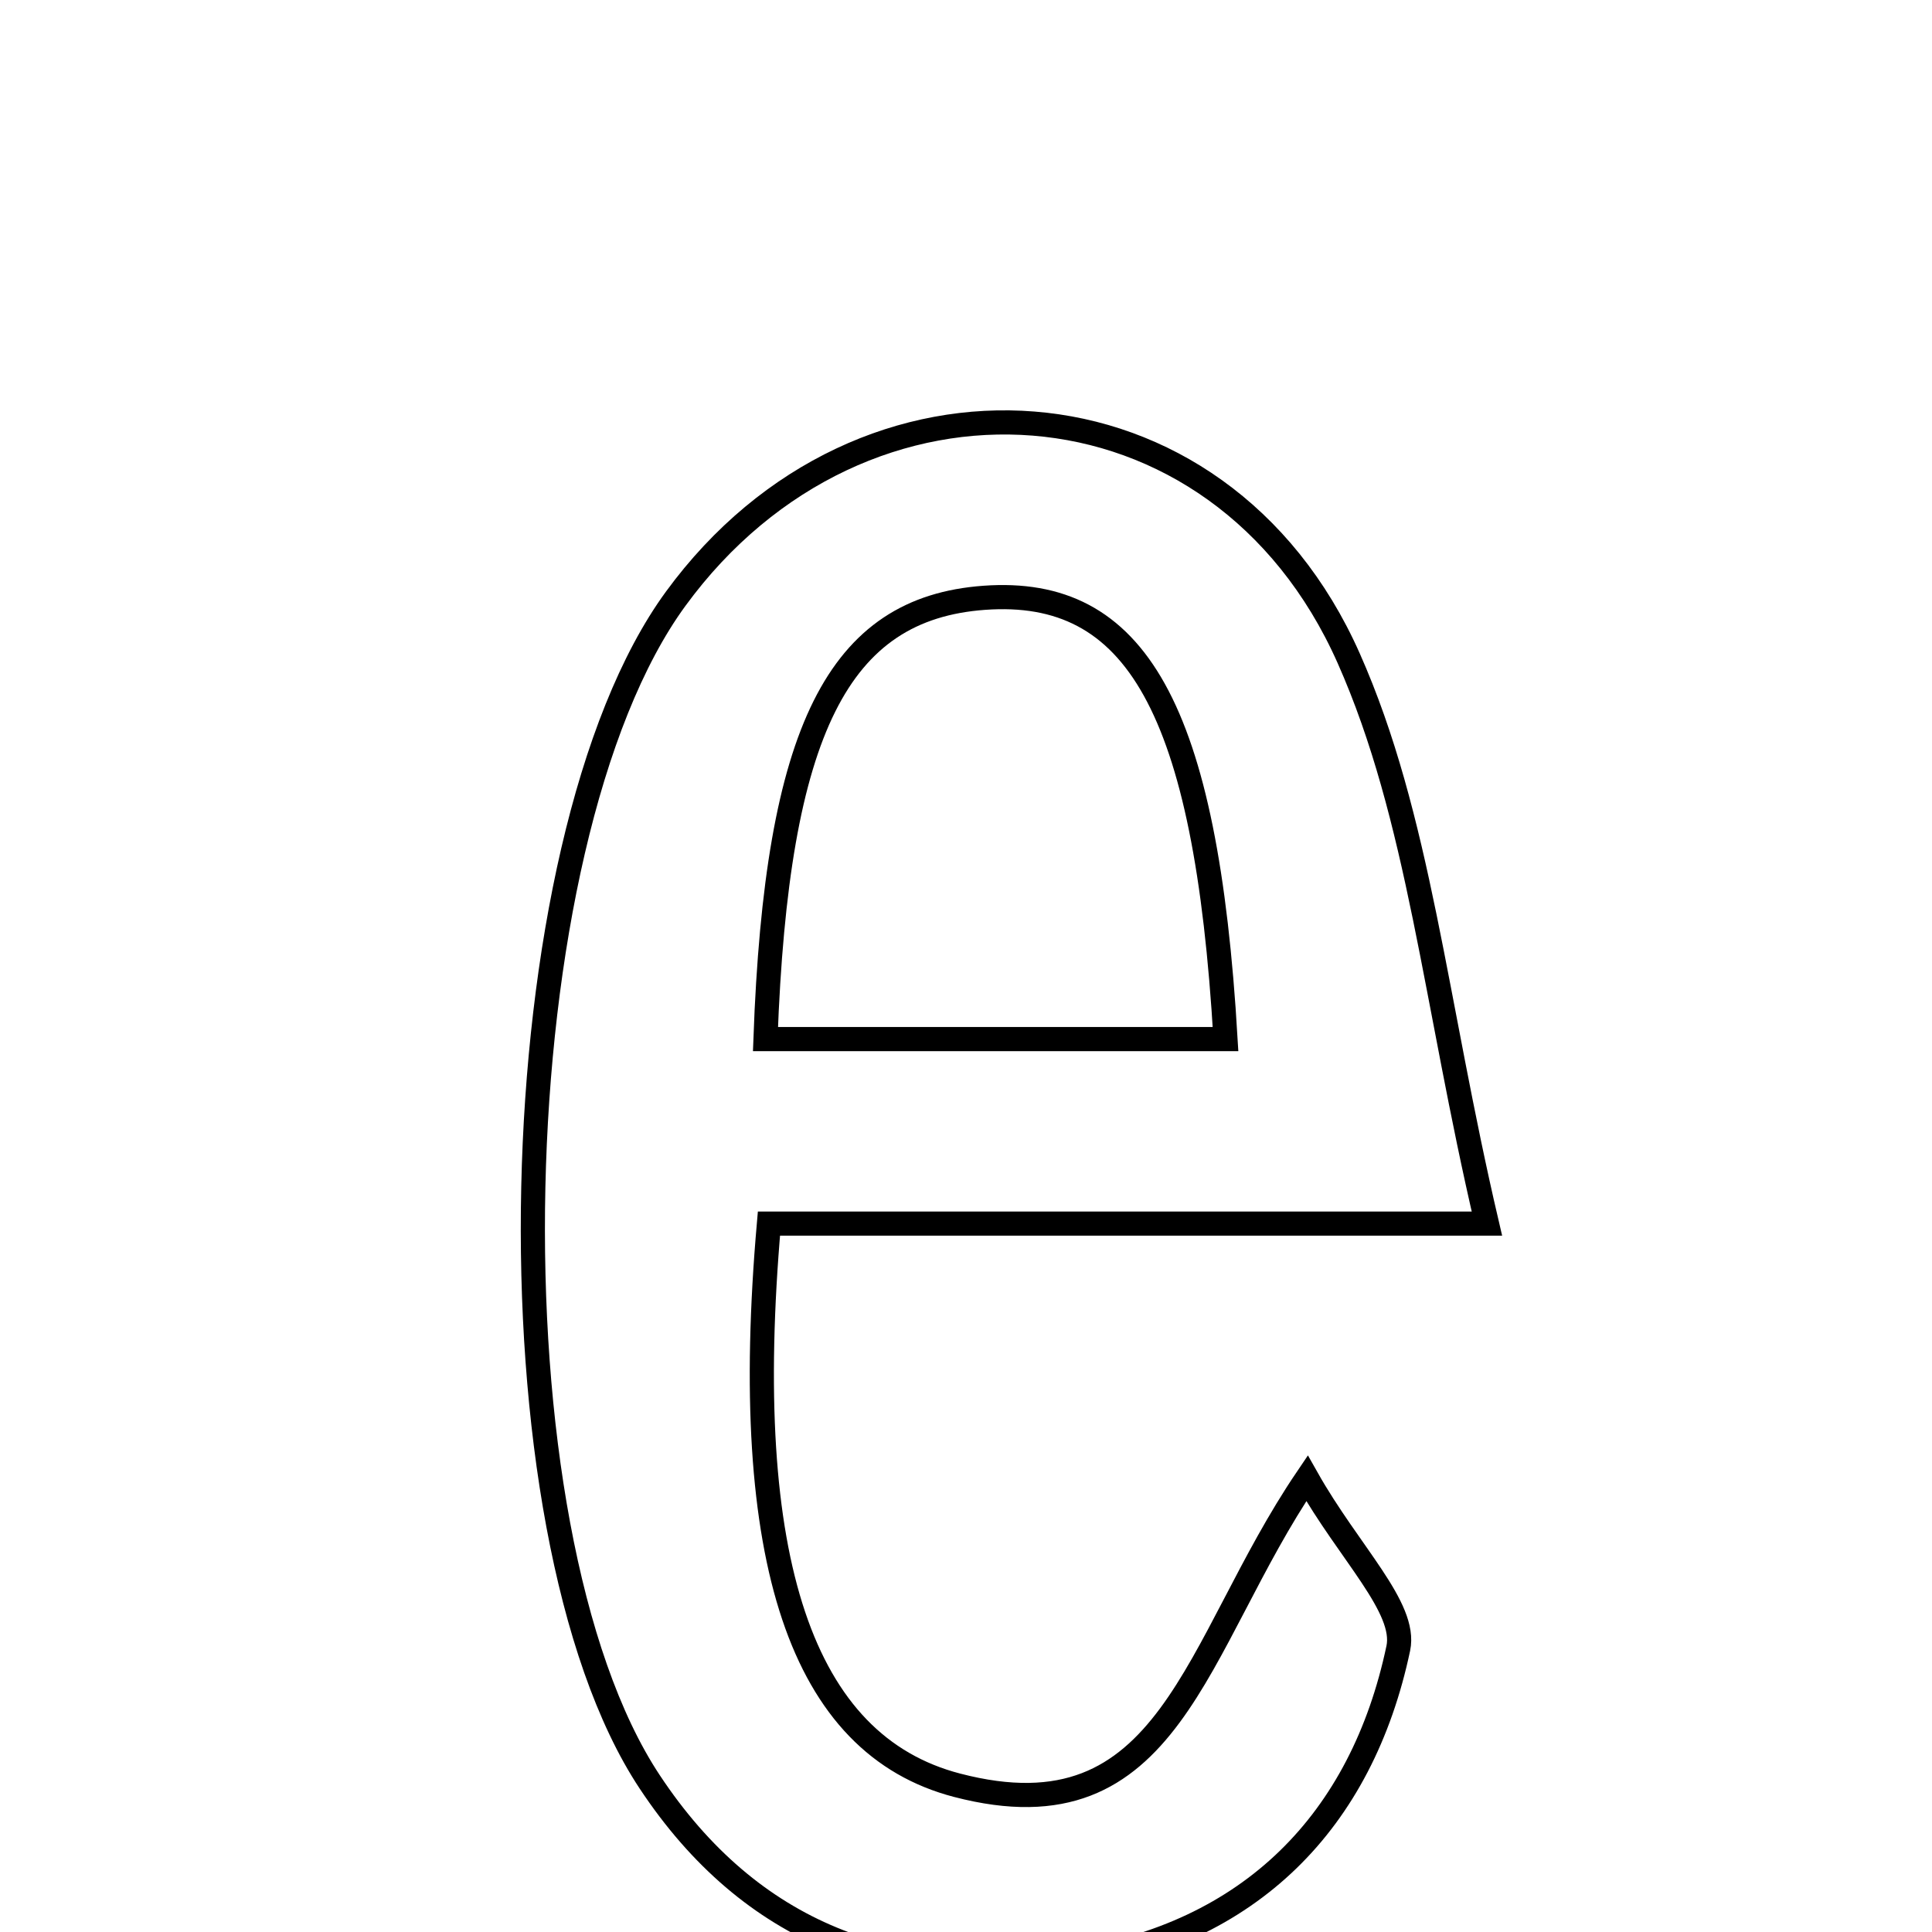 <svg xmlns="http://www.w3.org/2000/svg" viewBox="0.0 0.0 24.0 24.0" height="200px" width="200px"><path fill="none" stroke="black" stroke-width=".3" stroke-opacity="1.0"  filling="0" d="M12.227 7.426 C14.108 7.29 14.982 8.784 15.224 12.908 C13.17 12.908 11.343 12.908 9.509 12.908 C9.648 9.063 10.416 7.557 12.227 7.426"></path>
<path fill="none" stroke="black" stroke-width=".3" stroke-opacity="1.0"  filling="0" d="M8.395 7.436 C10.709 4.272 15.145 4.556 16.753 8.175 C17.631 10.151 17.823 12.431 18.471 15.2 C14.882 15.2 12.197 15.2 9.552 15.2 C9.186 19.389 9.958 21.674 11.889 22.177 C14.55 22.871 14.825 20.446 16.236 18.364 C16.761 19.294 17.477 19.971 17.37 20.476 C16.916 22.626 15.53 24.031 13.294 24.368 C11.126 24.695 9.324 24.028 8.071 22.135 C5.996 19.003 6.182 10.462 8.395 7.436"></path></svg>